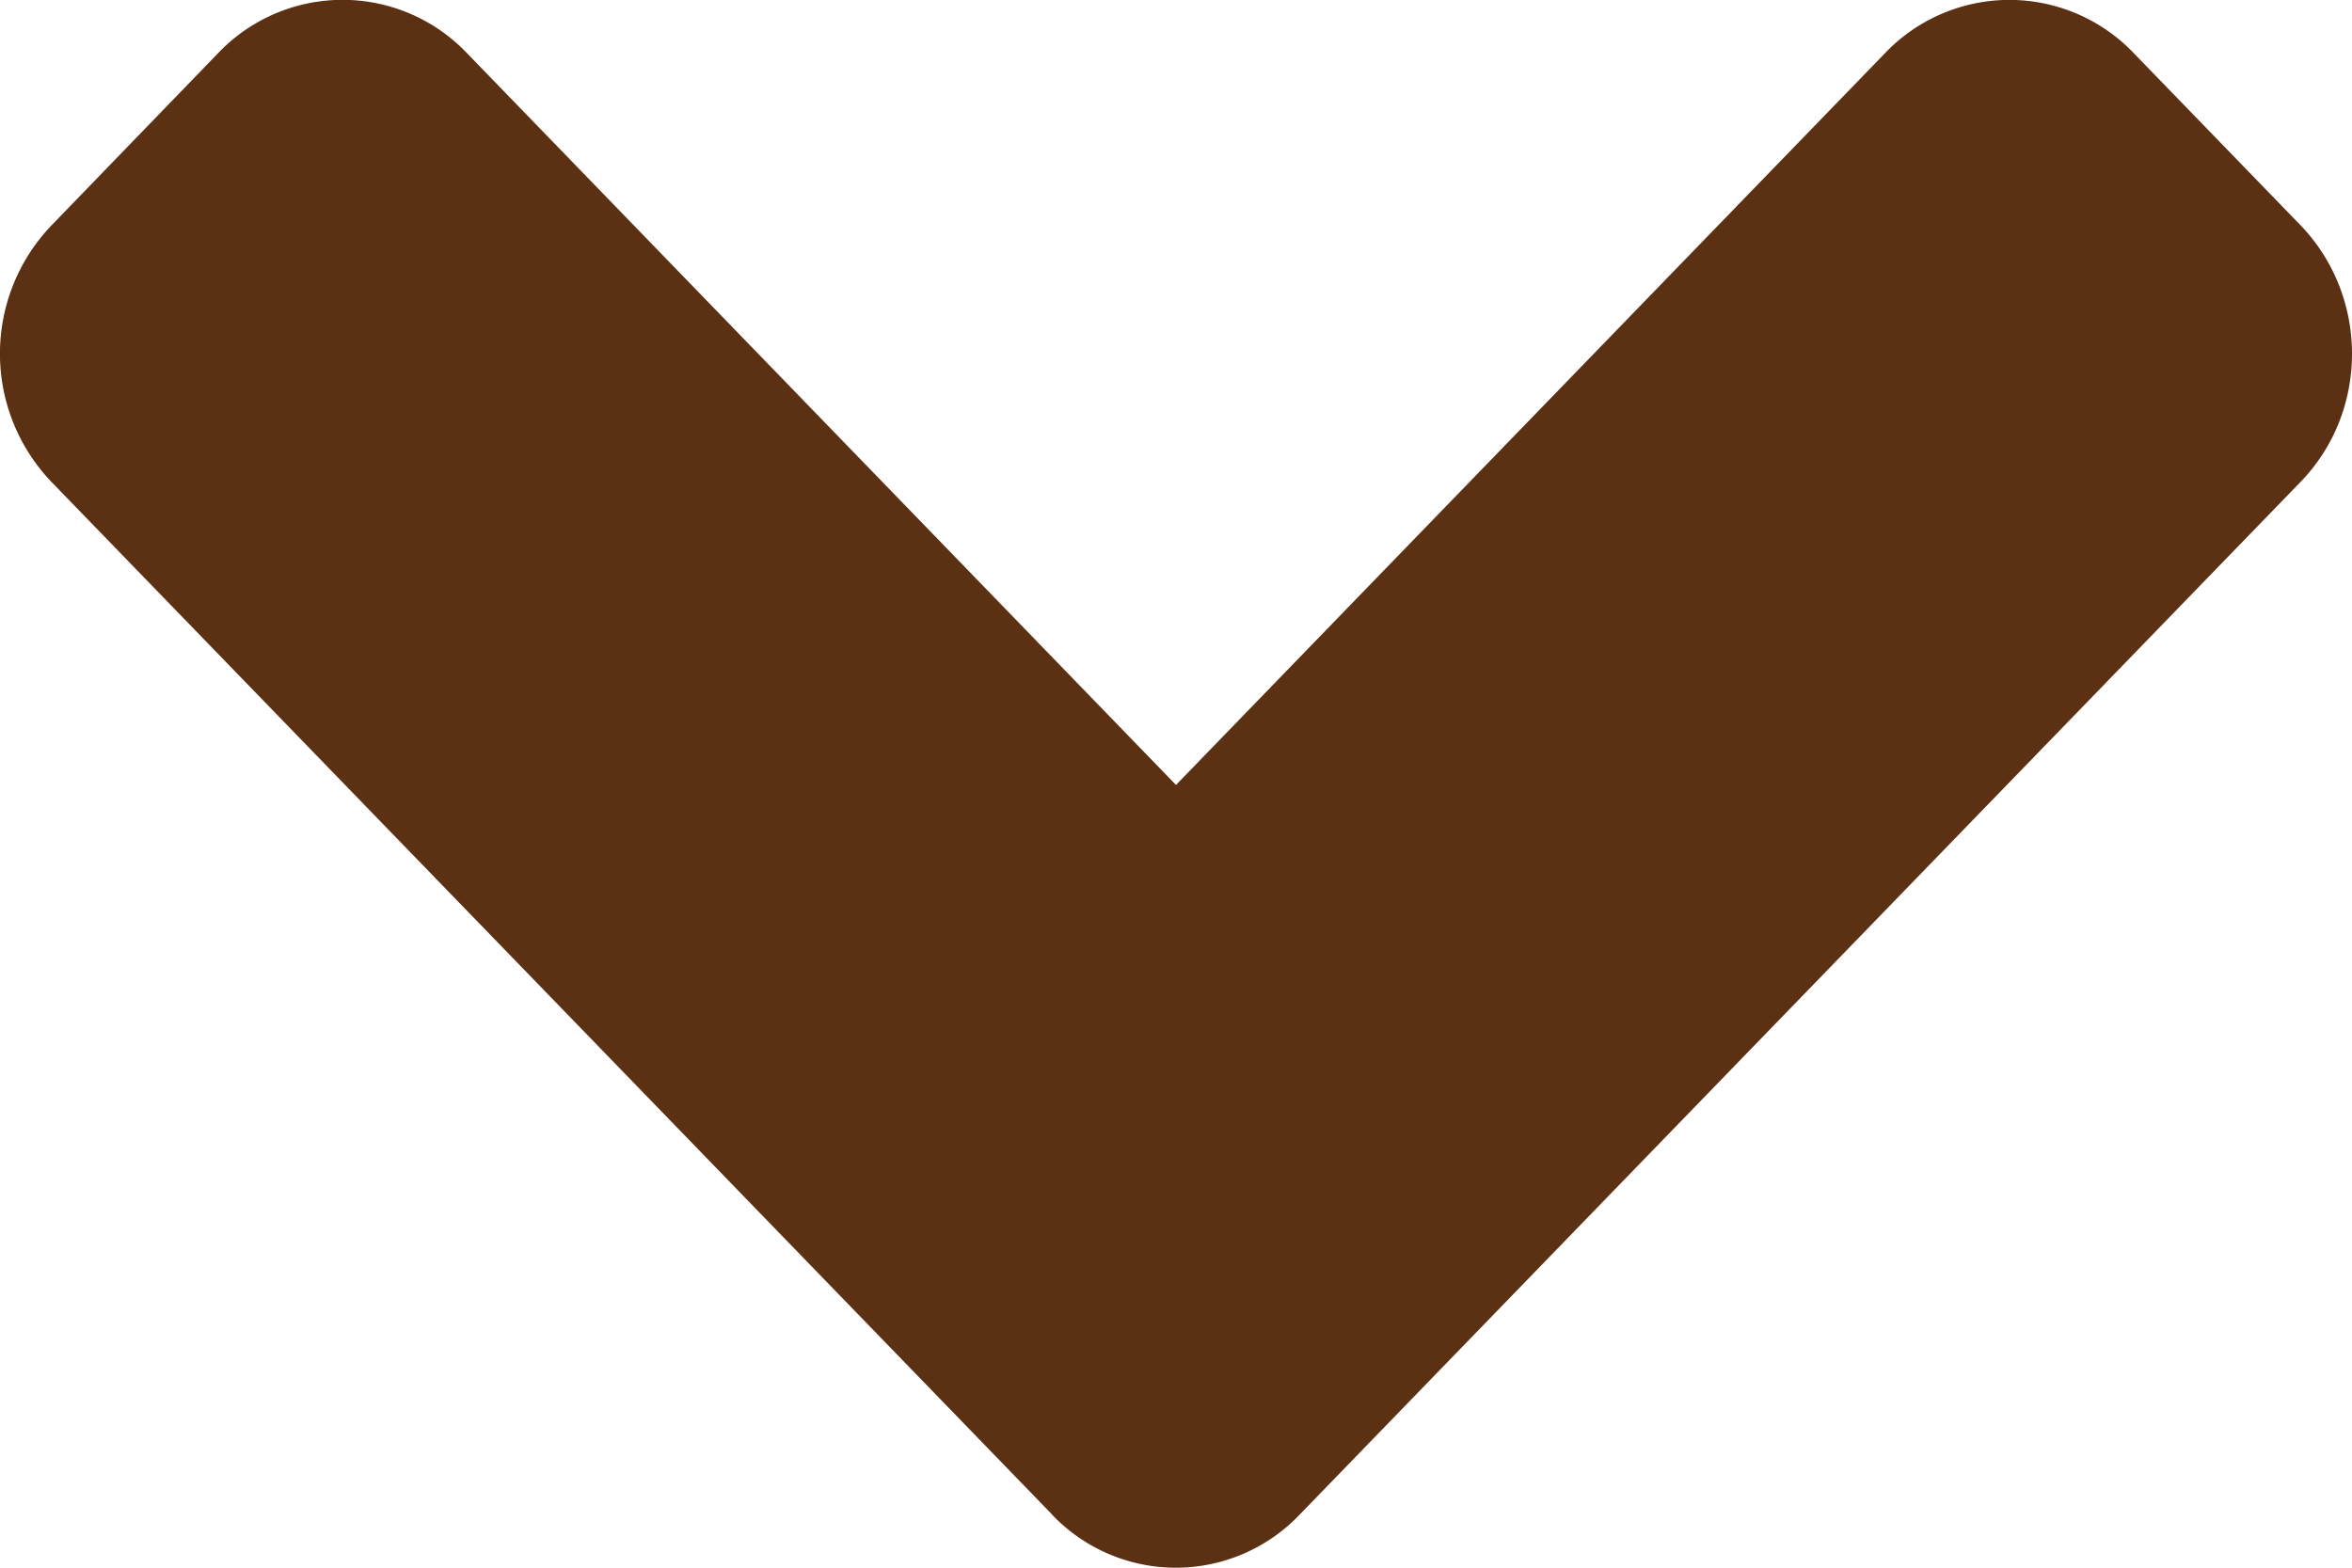 <svg width="15" height="10" viewBox="0 0 15 10" fill="none" xmlns="http://www.w3.org/2000/svg"><path d="M6.708 9.659L.33 3.076a1.183 1.183 0 010-1.64L1.39.34a1.096 1.096 0 011.589 0L7.5 5.007 12.02.341a1.096 1.096 0 011.59 0l1.06 1.094c.44.455.44 1.19 0 1.641L8.291 9.659a1.09 1.09 0 01-1.584 0z" fill="#5C3013"/></svg>